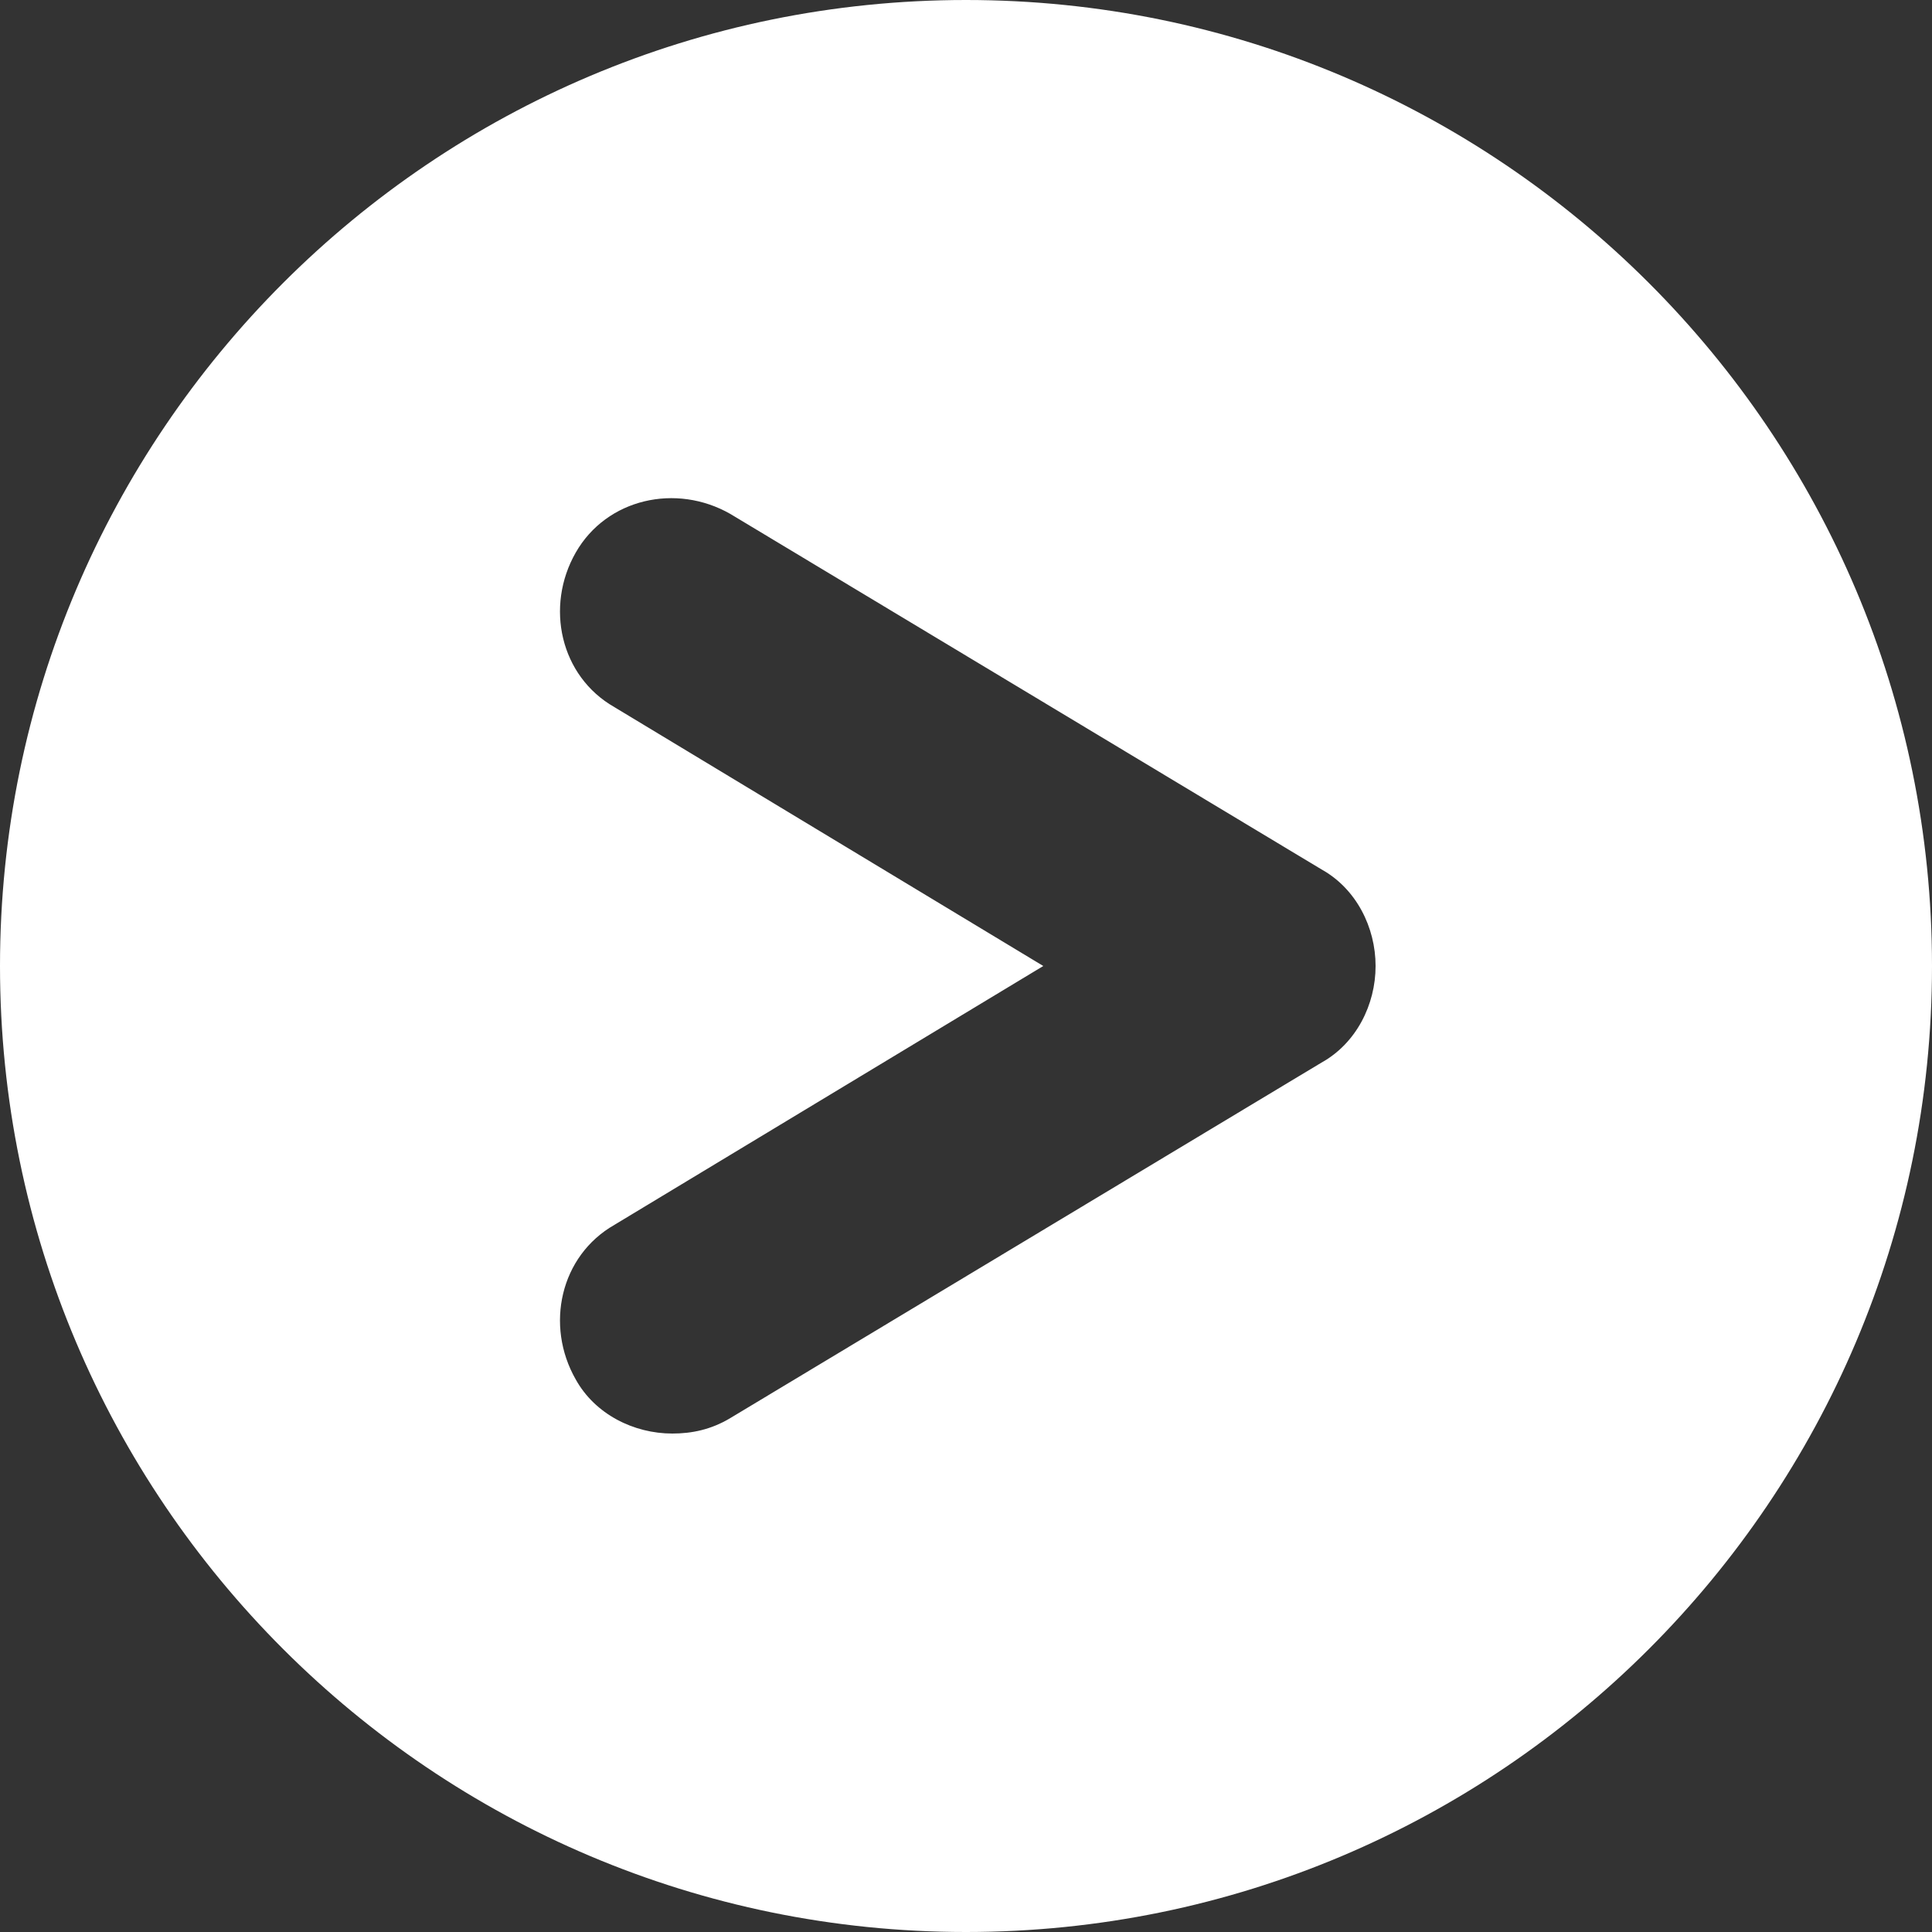<?xml version="1.0" encoding="utf-8"?>
<!-- Generator: Adobe Illustrator 23.0.0, SVG Export Plug-In . SVG Version: 6.00 Build 0)  -->
<svg version="1.1" id="Capa_1" xmlns="http://www.w3.org/2000/svg" xmlns:xlink="http://www.w3.org/1999/xlink" x="0px" y="0px"
	 viewBox="0 0 50 50" style="enable-background:new 0 0 50 50;" xml:space="preserve">
<rect x="0" y="0" width="50" height="50" fill="#333333" stroke="none"/>
<style type="text/css">
	.st0{fill:#FFFFFF;}
</style>
<path class="st0" d="M25,0C11.2,0,0,11.2,0,25s11.2,25,25,25s25-11.2,25-25S38.8,0,25,0z M34.2,27.5l-15.3,9.2
	c-0.5,0.3-1,0.4-1.5,0.4c-1,0-2-0.5-2.5-1.4c-0.8-1.4-0.4-3.2,1-4L27,25l-11.1-6.7c-1.4-0.8-1.8-2.6-1-4c0.8-1.4,2.6-1.8,4-1
	l15.3,9.2c0.9,0.5,1.4,1.5,1.4,2.5C35.6,26,35.1,27,34.2,27.5z"/>
</svg>
